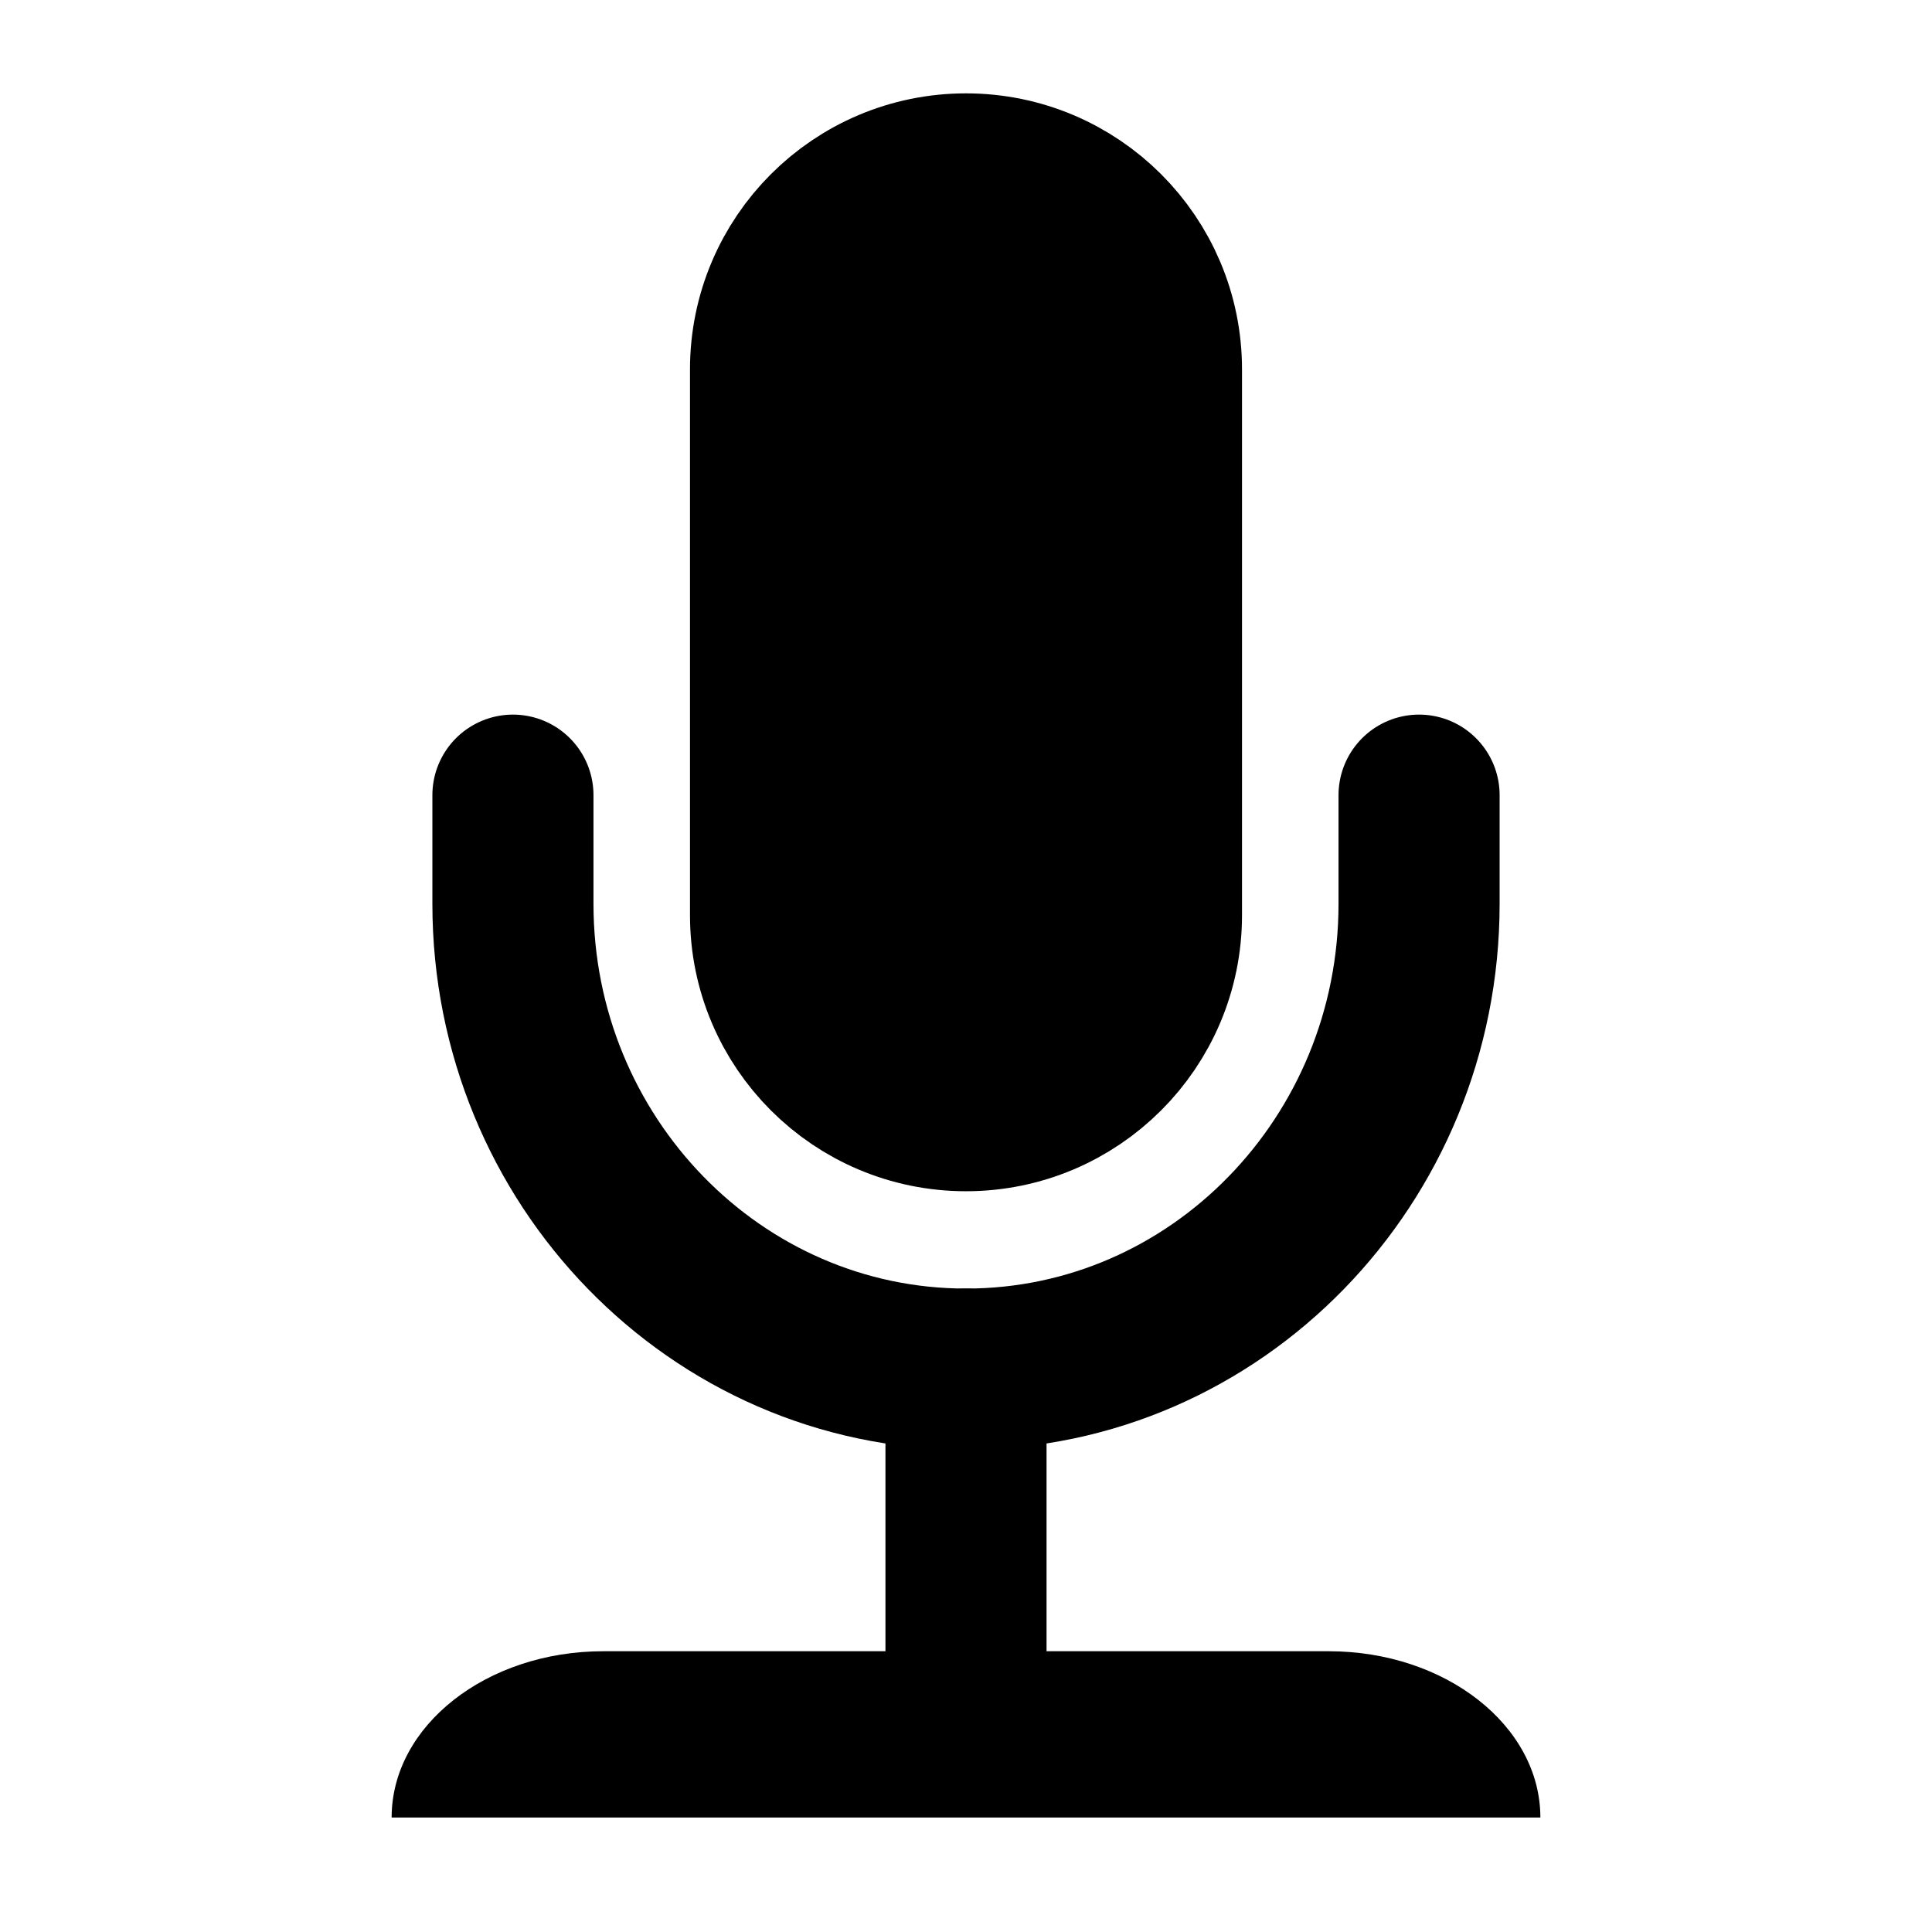 <?xml version="1.0" encoding="UTF-8" standalone="no"?>
<!DOCTYPE svg PUBLIC "-//W3C//DTD SVG 1.1//EN" "http://www.w3.org/Graphics/SVG/1.1/DTD/svg11.dtd">
<svg width="100%" height="100%" viewBox="0 0 65 65" version="1.1" xmlns="http://www.w3.org/2000/svg" xmlns:xlink="http://www.w3.org/1999/xlink" xml:space="preserve" style="fill-rule:evenodd;clip-rule:evenodd;stroke-linecap:round;stroke-linejoin:round;stroke-miterlimit:1.5;">
    <path d="M17.257,26.752L17.257,30.407C17.257,39.047 24.087,46.062 32.5,46.062C40.913,46.062 47.743,39.047 47.743,30.407L47.743,26.752" style="fill:none;stroke:#000;stroke-width:5.42px;"/>
    <path d="M51.824,61.149C51.824,58.061 48.633,55.554 44.703,55.554L20.297,55.554C16.367,55.554 13.176,58.061 13.176,61.149"/>
    <path d="M32.5,46.062L32.5,58.351" style="fill:none;stroke:#000;stroke-width:5.42px;"/>
    <path d="M39.076,12.426C39.076,8.797 36.129,5.851 32.5,5.851C28.871,5.851 25.924,8.797 25.924,12.426L25.924,30.793C25.924,34.422 28.871,37.368 32.5,37.368C36.129,37.368 39.076,34.422 39.076,30.793L39.076,12.426Z" style="stroke:#000;stroke-width:5.42px;"/>
</svg>
